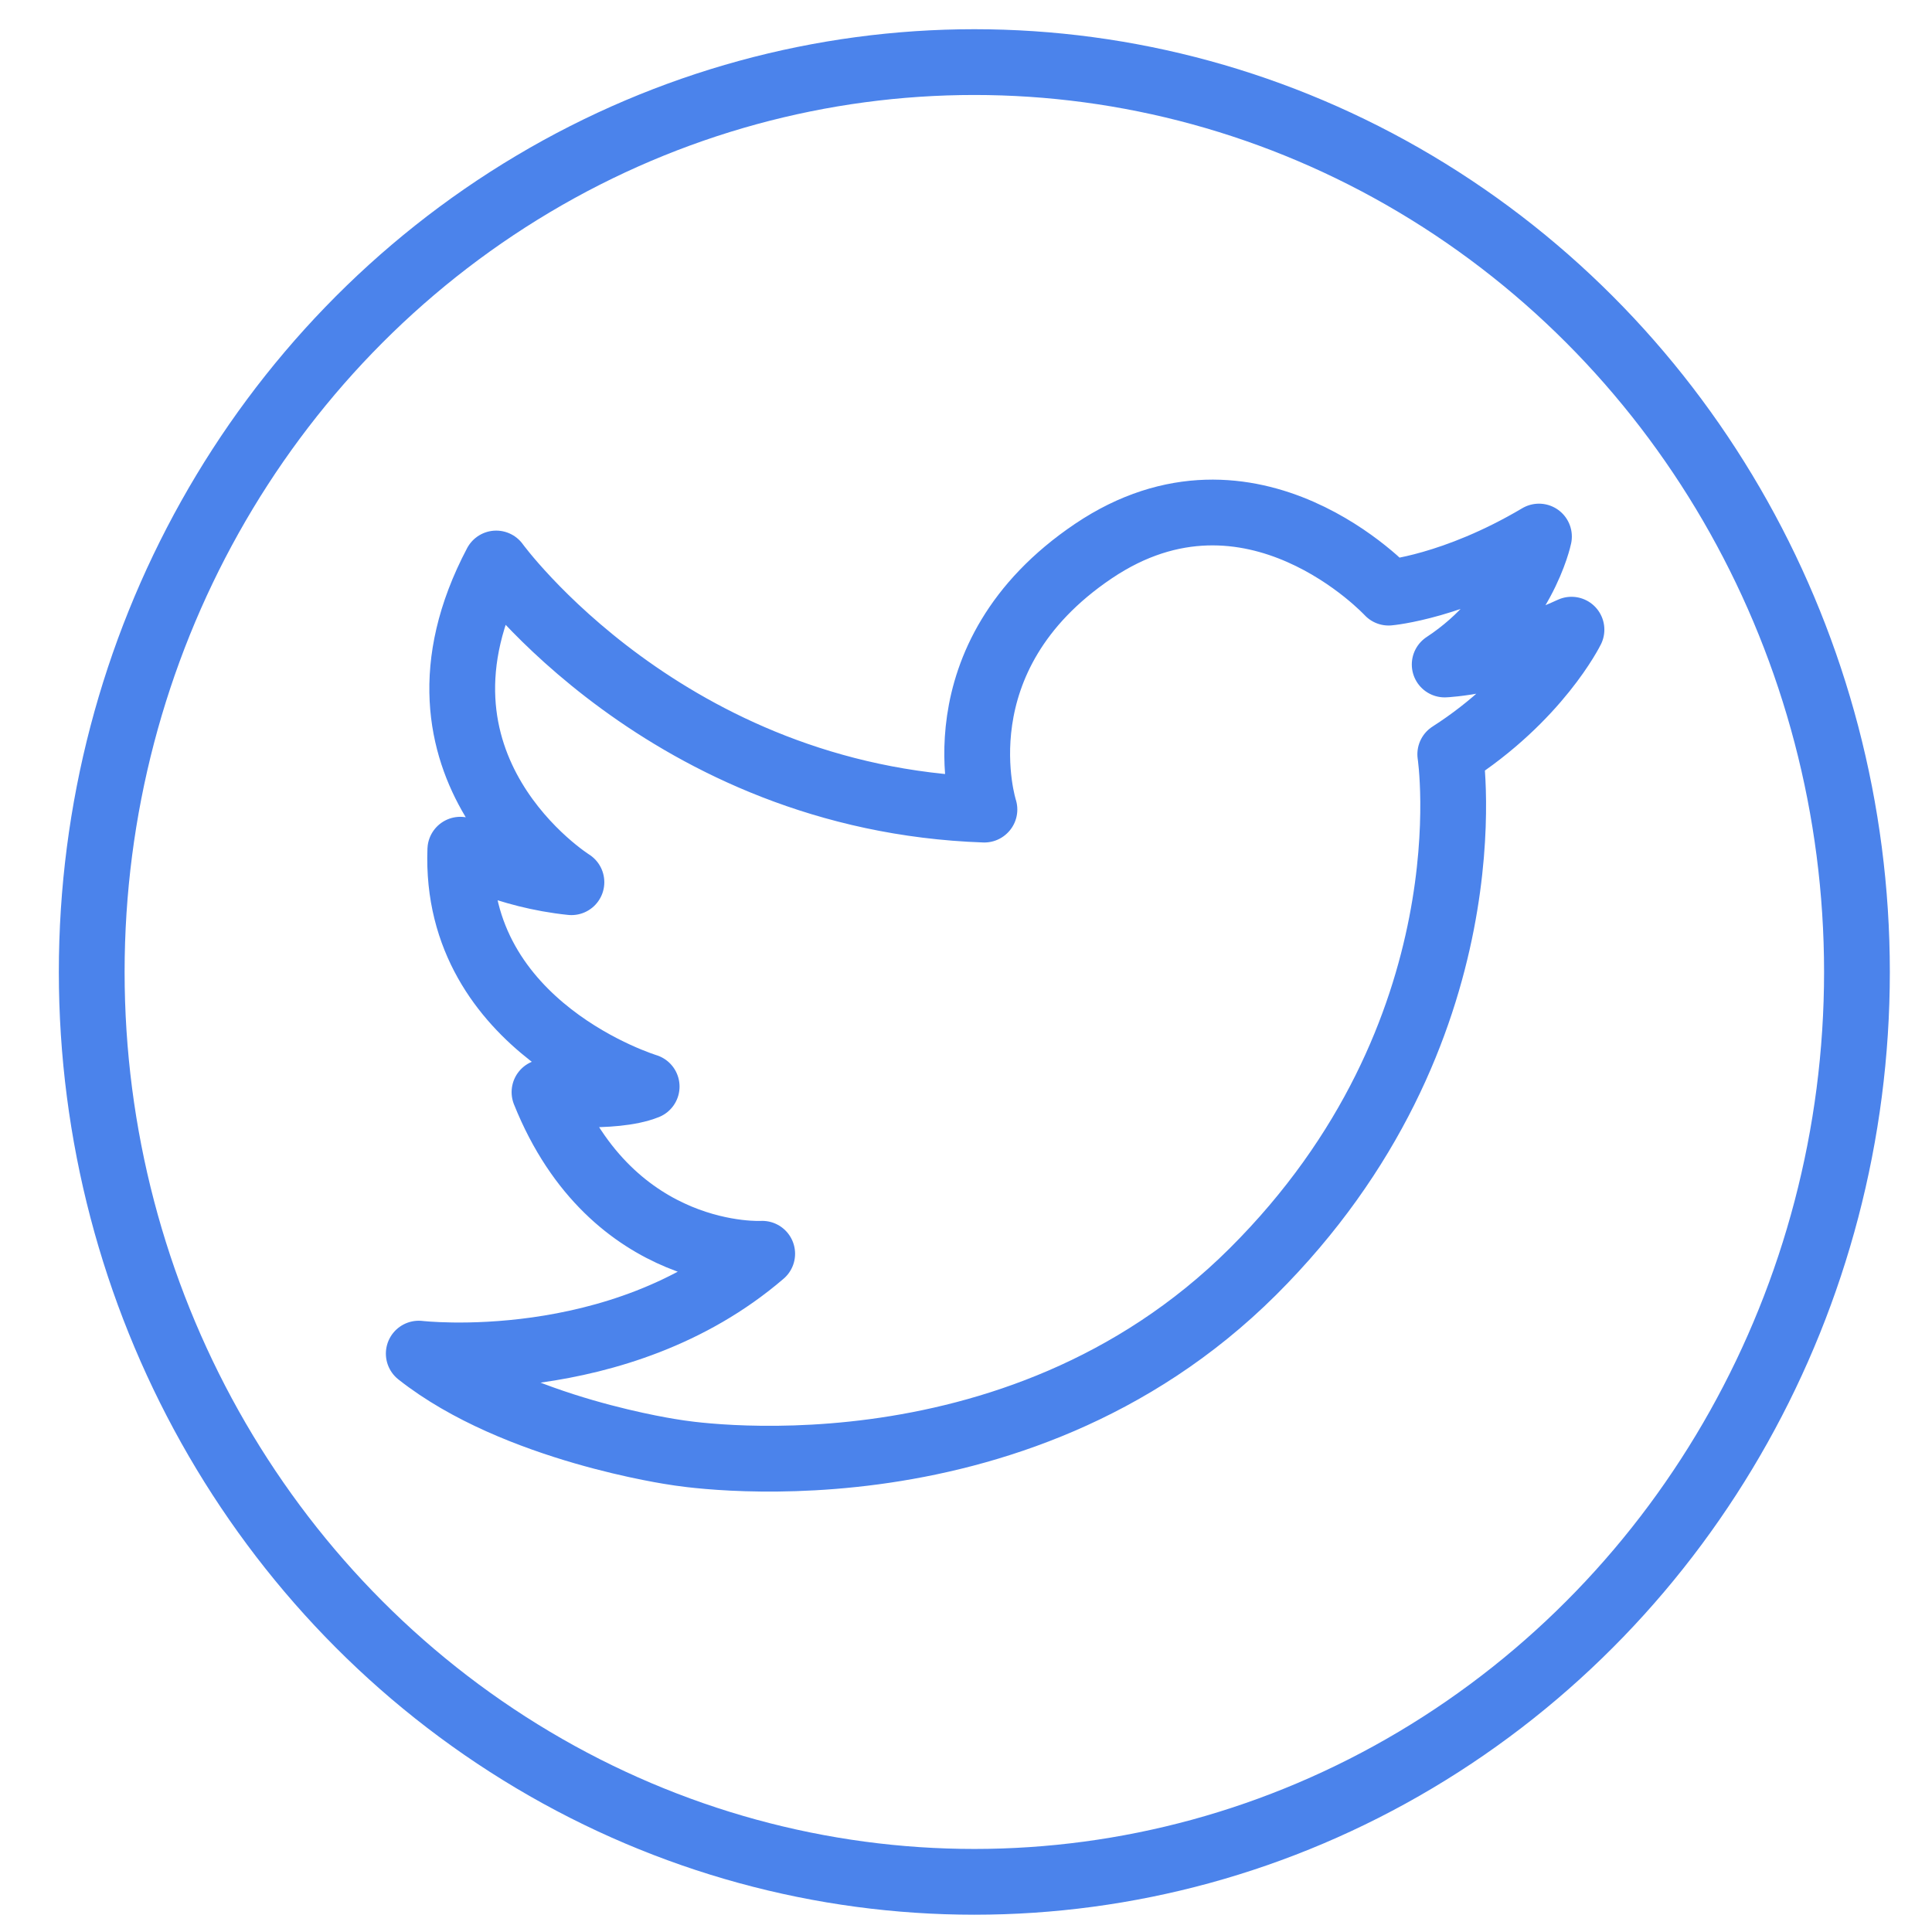 <?xml version="1.0" encoding="UTF-8" standalone="no"?>
<svg
   xmlns:dc="http://purl.org/dc/elements/1.1/"
   xmlns:cc="http://creativecommons.org/ns#"
   xmlns:rdf="http://www.w3.org/1999/02/22-rdf-syntax-ns#"
   xmlns:svg="http://www.w3.org/2000/svg"
   xmlns="http://www.w3.org/2000/svg"
   xmlns:sodipodi="http://sodipodi.sourceforge.net/DTD/sodipodi-0.dtd"
   xmlns:inkscape="http://www.inkscape.org/namespaces/inkscape"
   sodipodi:docname="twitter.svg"
   inkscape:version="1.0 (6e3e5246a0, 2020-05-07)"
   id="svg1304"
   version="1.1"
   viewBox="0 0 26.458 26.458"
   height="100"
   width="100">
  <defs
     id="defs1298" />
  <sodipodi:namedview
     units="px"
     inkscape:window-maximized="0"
     inkscape:window-y="0"
     inkscape:window-x="50"
     inkscape:window-height="1044"
     inkscape:window-width="1428"
     showgrid="false"
     inkscape:document-rotation="0"
     inkscape:current-layer="layer1"
     inkscape:document-units="mm"
     inkscape:cy="53.367849"
     inkscape:cx="79.393927"
     inkscape:zoom="3.959798"
     inkscape:pageshadow="2"
     inkscape:pageopacity="0.0"
     borderopacity="1.0"
     bordercolor="#666666"
     pagecolor="#ffffff"
     id="base" />
  <g
     id="layer1"
     inkscape:groupmode="layer"
     inkscape:label="Layer 1">
    <g
       transform="matrix(1.441,0,0,1.441,-1.966,0.408)"
       id="g1903">
      <path
         style="fill:none;stroke:#4b83eb;stroke-width:0.625;stroke-linecap:butt;stroke-linejoin:round;stroke-miterlimit:4;stroke-dasharray:none;stroke-opacity:1"
         d="m 10.72,7.41 c 0,0 -0.468,-1.442 1.036,-2.456 1.504,-1.013 2.805,0.395 2.805,0.395 0,0 0.619,-0.053 1.429,-0.533 0,0 -0.149,0.725 -0.896,1.216 0,0 0.533,-0.021 1.205,-0.331 0,0 -0.32,0.651 -1.152,1.184 0,0 0.405,2.645 -1.877,4.918 -2.283,2.272 -5.483,1.717 -5.483,1.717 0,0 -1.525,-0.213 -2.443,-0.939 0,0 1.899,0.224 3.264,-0.949 0,0 -1.419,0.085 -2.069,-1.536 0,0 0.651,0.075 0.971,-0.053 0,0 -1.835,-0.555 -1.771,-2.251 0,0 0.437,0.245 1.056,0.309 0,0 -1.739,-1.088 -0.715,-3.029 0,0 1.619,2.234 4.639,2.339 z"
         id="path11051-3"
         inkscape:connector-curvature="0" />
      <ellipse
         ry="8.647"
         rx="8.388"
         cy="8.954"
         cx="10.624"
         id="ellipse1003-9"
         style="opacity:1;fill:none;fill-opacity:1;fill-rule:nonzero;stroke:#4b83eb;stroke-width:0.625;stroke-linecap:butt;stroke-linejoin:round;stroke-miterlimit:4;stroke-dasharray:none;stroke-dashoffset:0;stroke-opacity:1;paint-order:normal" />
    </g>
  </g>
</svg>
